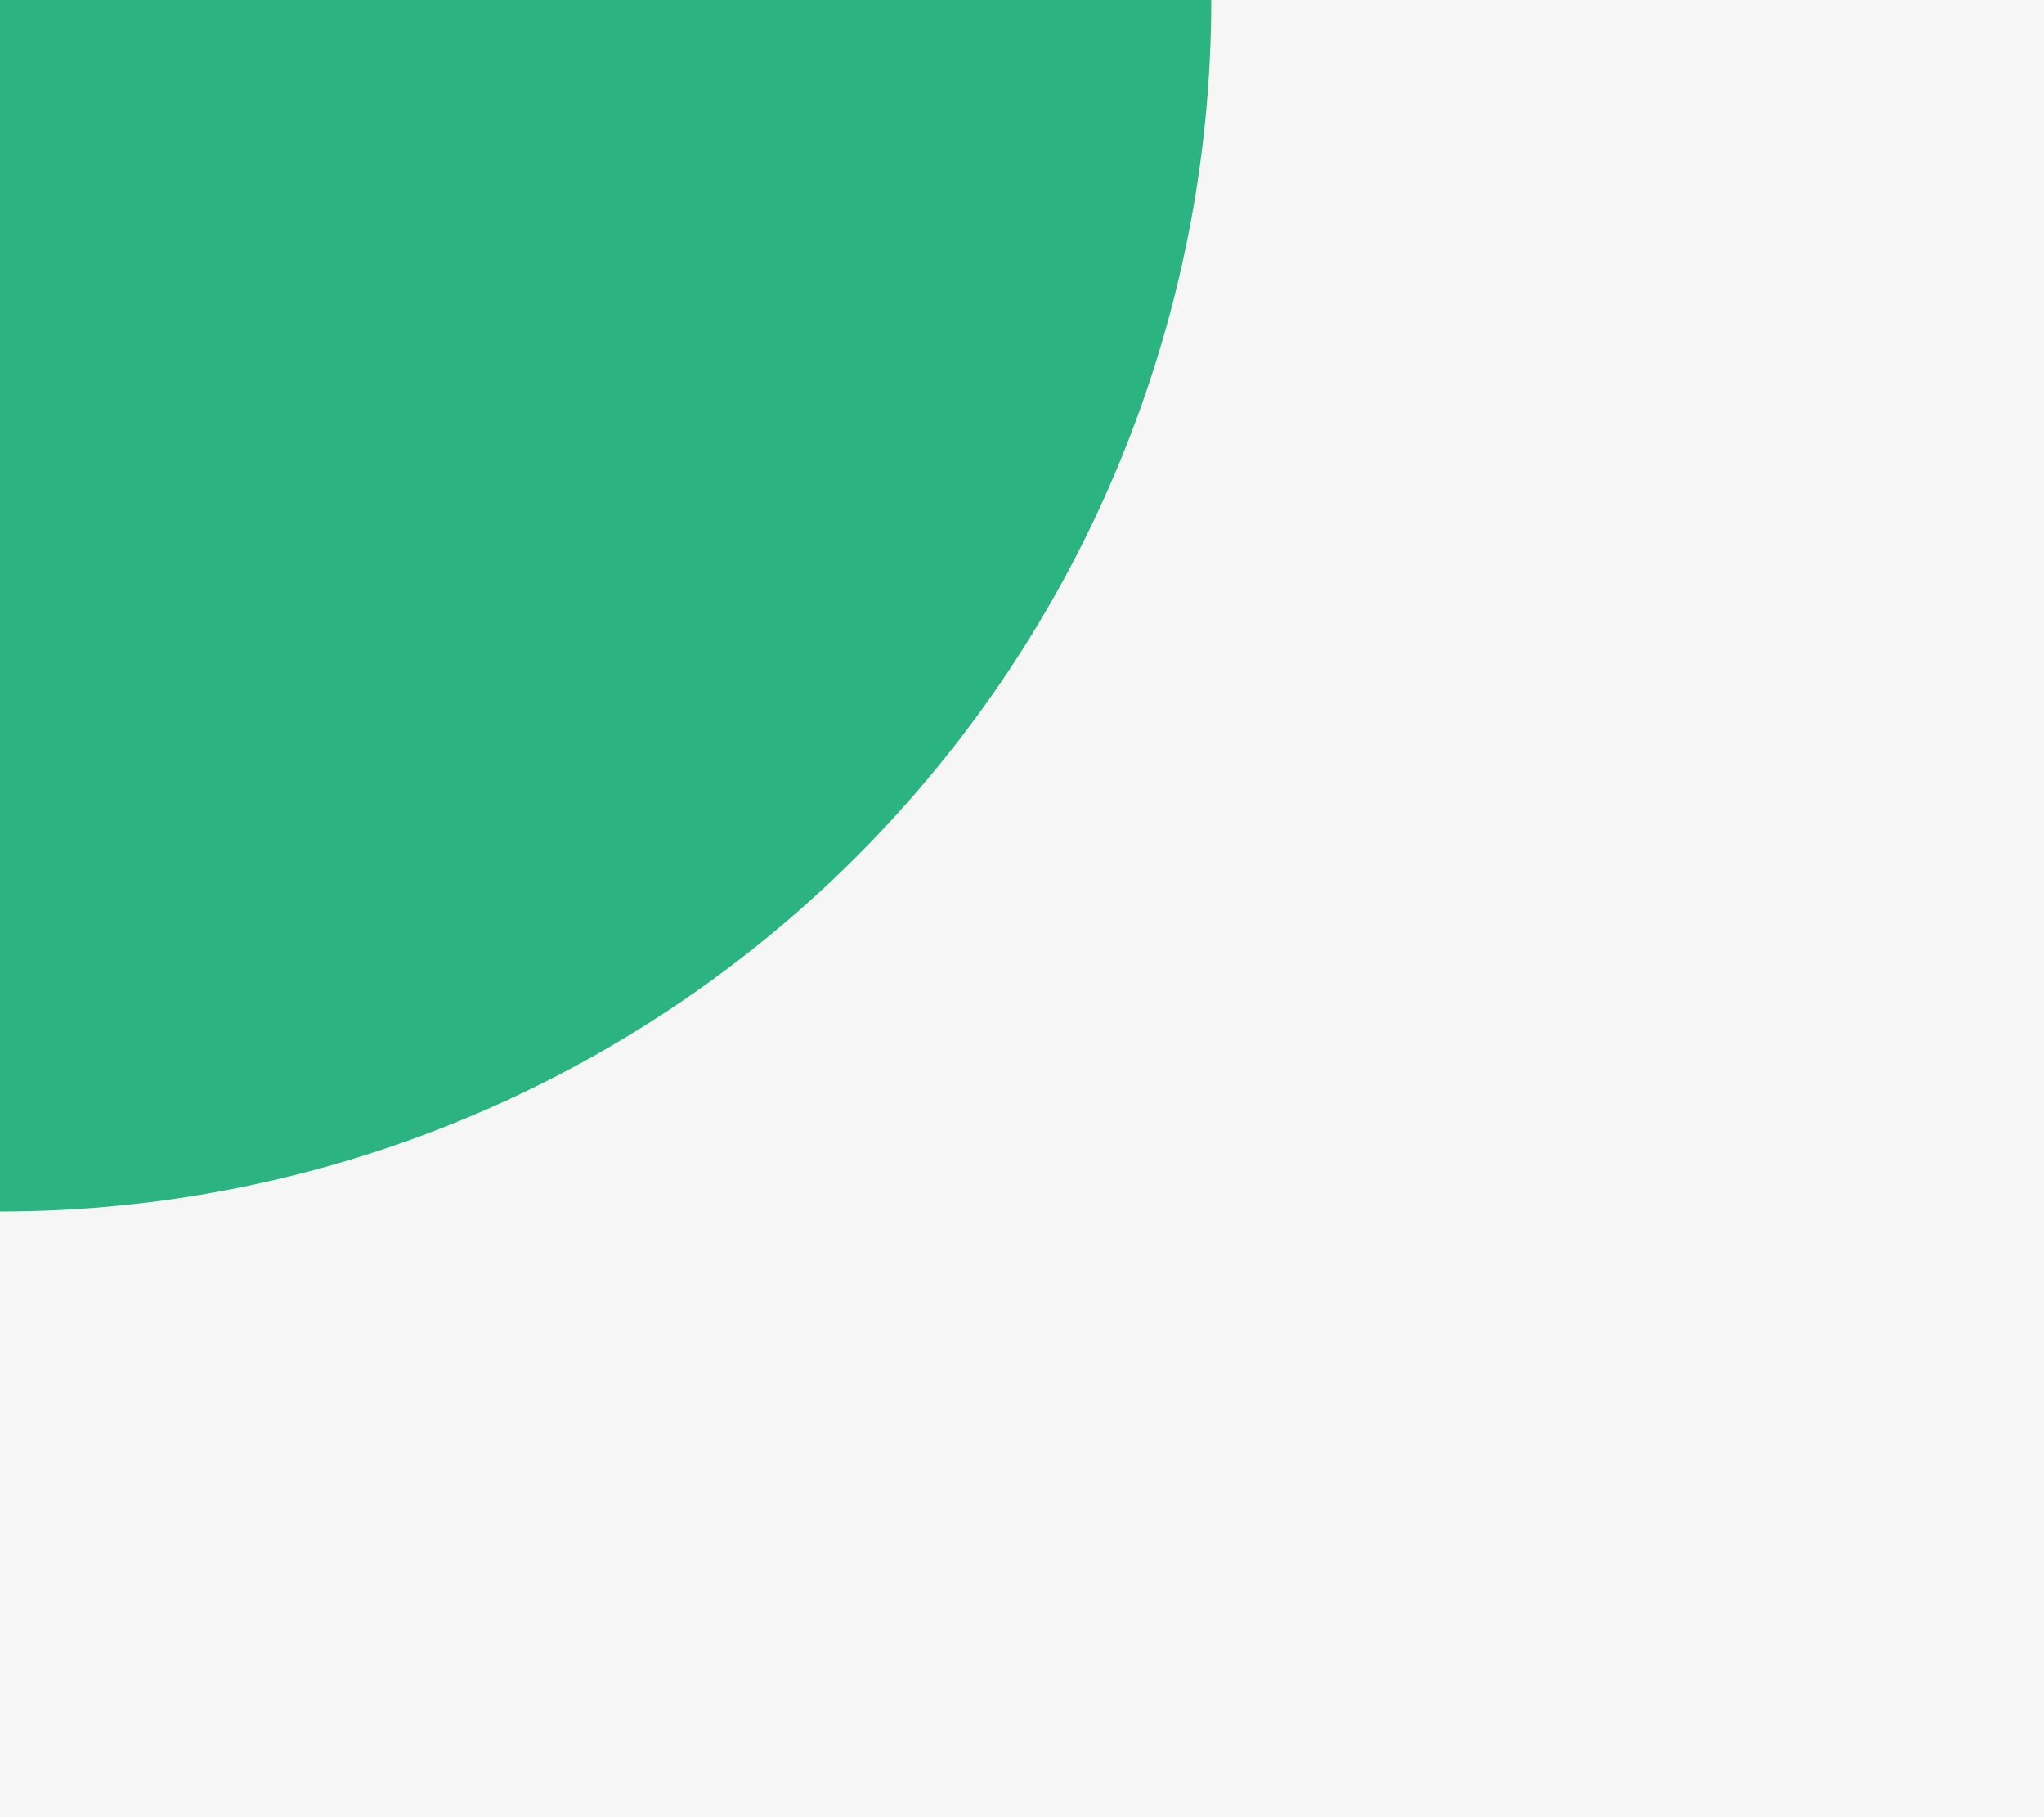 <svg width="1080" height="960" viewBox="0 0 1080 960" fill="none" xmlns="http://www.w3.org/2000/svg">
<path d="M0 0H1080V960H0V0Z" fill="#F6F6F6"/>
<path d="M640 0H0V640C169.739 640 332.525 572.572 452.548 452.548C572.572 332.525 640 169.739 640 0V0Z" fill="#2BB381"/>
</svg>
